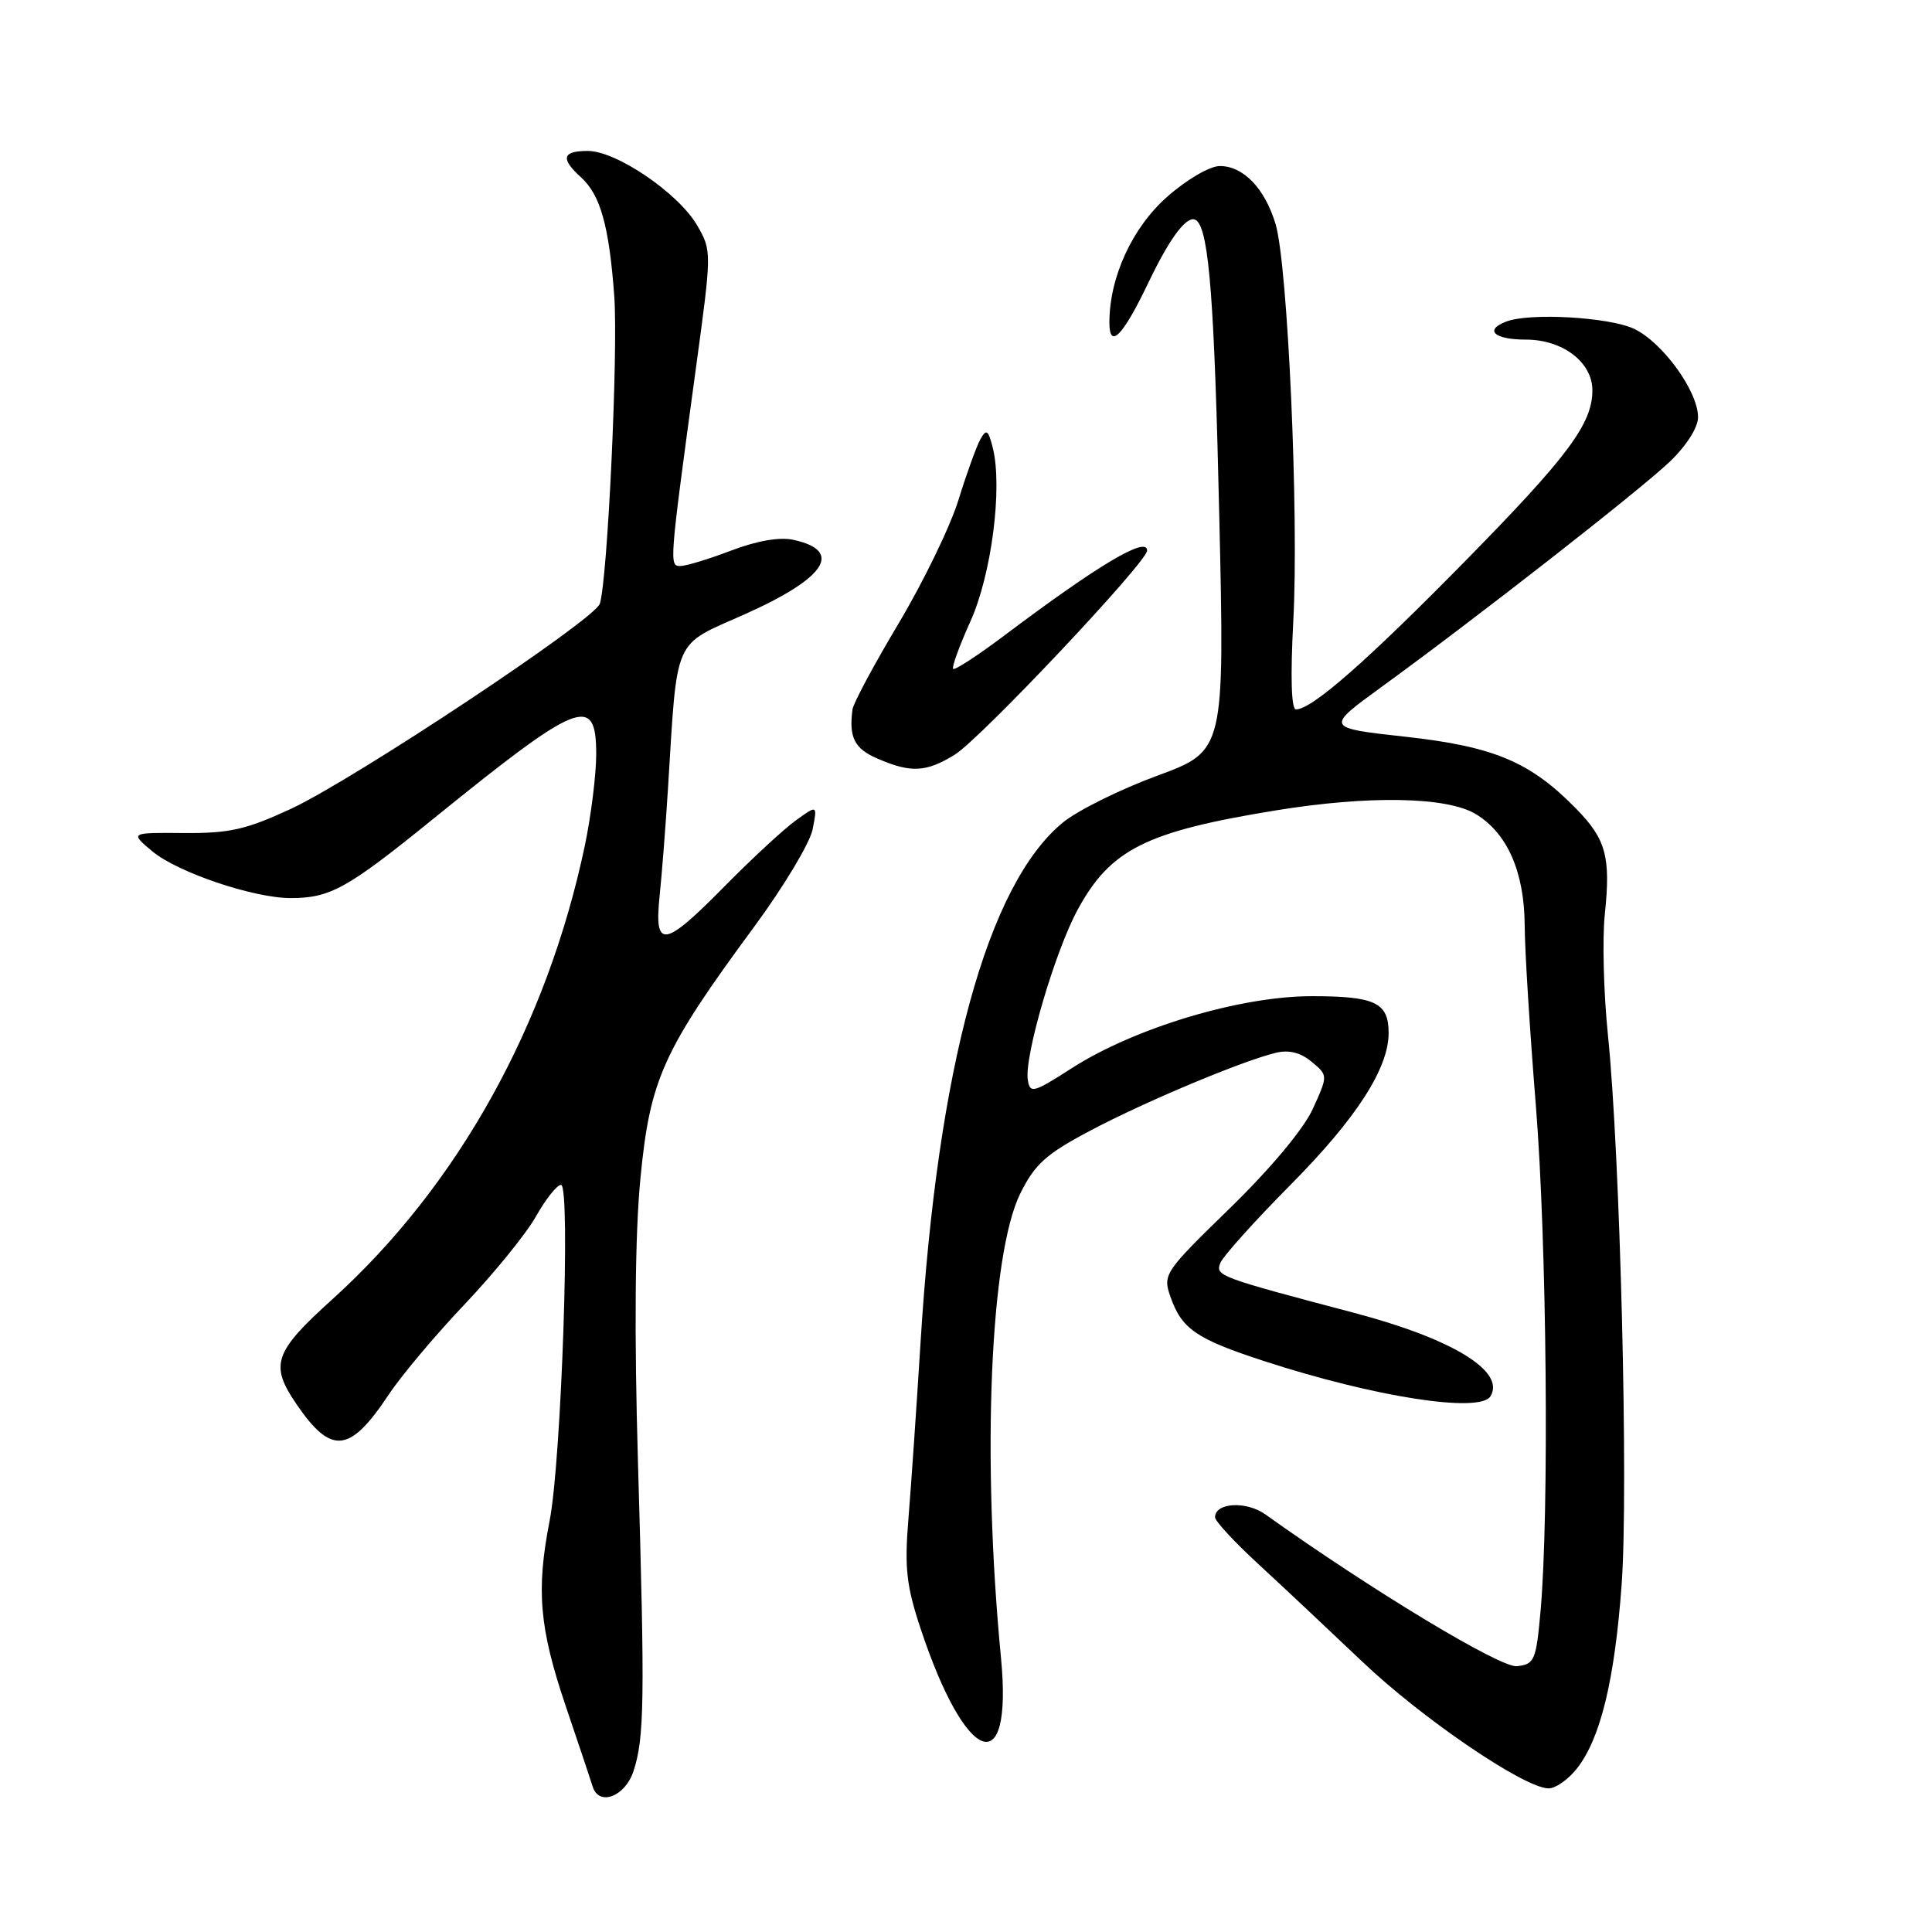 <?xml version="1.0" encoding="UTF-8" standalone="no"?>
<!DOCTYPE svg PUBLIC "-//W3C//DTD SVG 1.1//EN" "http://www.w3.org/Graphics/SVG/1.1/DTD/svg11.dtd" >
<svg xmlns="http://www.w3.org/2000/svg" xmlns:xlink="http://www.w3.org/1999/xlink" version="1.1" viewBox="0 0 256 256">
 <g >
 <path fill="currentColor"
d=" M 83.94 234.69 C 85.38 230.30 85.46 225.38 84.54 194.00 C 84.03 176.48 84.14 163.65 84.86 156.13 C 86.13 142.98 87.84 139.20 99.97 122.75 C 103.84 117.49 107.31 111.72 107.67 109.92 C 108.32 106.63 108.32 106.63 105.41 108.74 C 103.81 109.90 99.59 113.81 96.03 117.42 C 87.97 125.61 86.67 125.81 87.40 118.75 C 87.70 115.86 88.20 109.45 88.51 104.50 C 89.78 84.09 89.09 85.66 98.67 81.40 C 109.44 76.59 111.80 72.99 105.13 71.53 C 103.32 71.13 100.31 71.65 96.89 72.95 C 93.93 74.08 90.90 75.00 90.16 75.00 C 88.66 75.00 88.67 74.83 92.20 48.87 C 94.32 33.34 94.32 33.23 92.38 29.87 C 89.90 25.60 81.68 20.00 77.89 20.00 C 74.51 20.00 74.24 21.00 76.96 23.47 C 79.55 25.81 80.70 29.87 81.39 39.18 C 81.93 46.48 80.51 76.81 79.48 80.00 C 78.78 82.14 46.85 103.33 38.50 107.20 C 32.60 109.93 30.37 110.43 24.37 110.38 C 17.23 110.32 17.23 110.32 20.15 112.78 C 23.48 115.58 33.58 119.00 38.52 119.00 C 43.74 119.00 46.00 117.75 57.30 108.59 C 76.78 92.80 79.00 91.92 79.00 99.93 C 79.00 102.65 78.32 108.09 77.50 112.02 C 72.48 135.88 60.64 157.16 44.03 172.17 C 36.30 179.15 35.72 180.83 39.25 186.01 C 43.90 192.83 46.34 192.59 51.53 184.76 C 53.20 182.25 57.74 176.85 61.63 172.76 C 65.51 168.66 69.75 163.44 71.03 161.16 C 72.32 158.87 73.81 157.00 74.34 157.00 C 75.63 157.00 74.39 193.49 72.83 201.50 C 71.03 210.72 71.46 215.68 74.94 226.00 C 76.71 231.22 78.33 236.06 78.54 236.75 C 79.37 239.38 82.83 238.06 83.94 234.69 Z  M 208.95 234.34 C 212.08 230.36 213.96 222.60 214.88 209.90 C 215.79 197.29 214.68 152.94 213.06 137.15 C 212.49 131.59 212.30 124.38 212.65 121.12 C 213.44 113.53 212.81 111.21 208.86 107.17 C 202.79 100.96 197.99 98.93 186.31 97.63 C 175.60 96.45 175.60 96.45 183.05 91.03 C 195.62 81.90 217.29 64.96 221.25 61.18 C 223.47 59.05 225.00 56.65 225.00 55.28 C 225.00 51.84 220.31 45.37 216.52 43.57 C 213.23 42.02 202.69 41.41 199.58 42.61 C 196.62 43.74 197.99 45.00 202.19 45.00 C 207.07 45.00 211.00 48.00 211.00 51.72 C 211.00 56.15 207.78 60.47 194.12 74.37 C 181.08 87.64 173.83 94.00 171.72 94.00 C 171.10 94.00 170.98 89.67 171.37 82.25 C 172.12 68.26 170.64 35.08 169.02 29.69 C 167.60 24.97 164.75 22.00 161.64 22.00 C 160.31 22.00 157.27 23.77 154.66 26.07 C 150.03 30.15 147.00 36.74 147.00 42.74 C 147.00 46.37 148.78 44.54 152.18 37.43 C 155.19 31.13 157.52 28.18 158.61 29.28 C 160.22 30.89 160.92 40.14 161.56 68.39 C 162.27 99.50 162.27 99.50 153.30 102.80 C 148.37 104.62 142.75 107.41 140.82 109.00 C 130.83 117.23 124.23 141.36 121.97 178.00 C 121.44 186.53 120.72 196.99 120.37 201.26 C 119.84 207.75 120.10 210.11 121.97 215.76 C 127.97 233.86 134.22 236.18 132.64 219.71 C 130.07 193.00 131.19 166.22 135.20 158.13 C 137.14 154.23 138.61 152.91 144.50 149.80 C 151.75 145.96 164.59 140.58 169.06 139.50 C 170.79 139.08 172.33 139.47 173.80 140.69 C 175.97 142.50 175.97 142.50 173.96 146.92 C 172.74 149.60 168.40 154.79 162.99 160.07 C 154.29 168.53 154.06 168.88 155.08 171.80 C 156.58 176.10 158.48 177.41 167.50 180.35 C 182.10 185.11 196.08 187.29 197.49 185.02 C 199.52 181.73 192.51 177.42 179.50 173.98 C 161.49 169.22 161.04 169.06 161.69 167.37 C 162.03 166.49 166.22 161.82 171.01 156.99 C 179.71 148.21 184.00 141.58 184.00 136.88 C 184.00 132.85 182.23 132.00 173.81 132.00 C 164.31 132.00 150.35 136.19 142.00 141.55 C 136.91 144.82 136.48 144.93 136.19 143.09 C 135.70 140.01 139.79 126.06 142.80 120.53 C 147.15 112.54 151.82 110.19 169.00 107.39 C 181.40 105.37 191.77 105.56 195.58 107.89 C 199.75 110.43 201.99 115.56 202.03 122.65 C 202.04 125.87 202.71 136.60 203.51 146.50 C 204.96 164.57 205.29 200.43 204.13 213.50 C 203.54 220.03 203.33 220.52 201.00 220.78 C 198.83 221.02 181.89 210.81 167.67 200.67 C 165.14 198.86 161.00 199.10 161.00 201.05 C 161.00 201.55 163.57 204.33 166.72 207.23 C 169.87 210.13 176.05 215.94 180.47 220.14 C 188.42 227.71 201.94 236.92 205.18 236.97 C 206.10 236.99 207.80 235.80 208.95 234.34 Z  M 126.51 100.00 C 129.93 97.88 152.00 74.47 152.00 72.95 C 152.00 70.99 145.55 74.83 133.09 84.20 C 129.57 86.85 126.51 88.84 126.30 88.63 C 126.09 88.42 127.11 85.61 128.57 82.37 C 131.38 76.18 132.87 64.61 131.55 59.34 C 130.95 56.96 130.70 56.79 129.91 58.20 C 129.40 59.11 128.09 62.72 127.01 66.22 C 125.94 69.71 122.38 77.05 119.11 82.54 C 115.84 88.02 113.07 93.17 112.96 94.00 C 112.47 97.72 113.21 99.19 116.25 100.51 C 120.69 102.44 122.72 102.34 126.51 100.00 Z "/>
</g>
</svg>